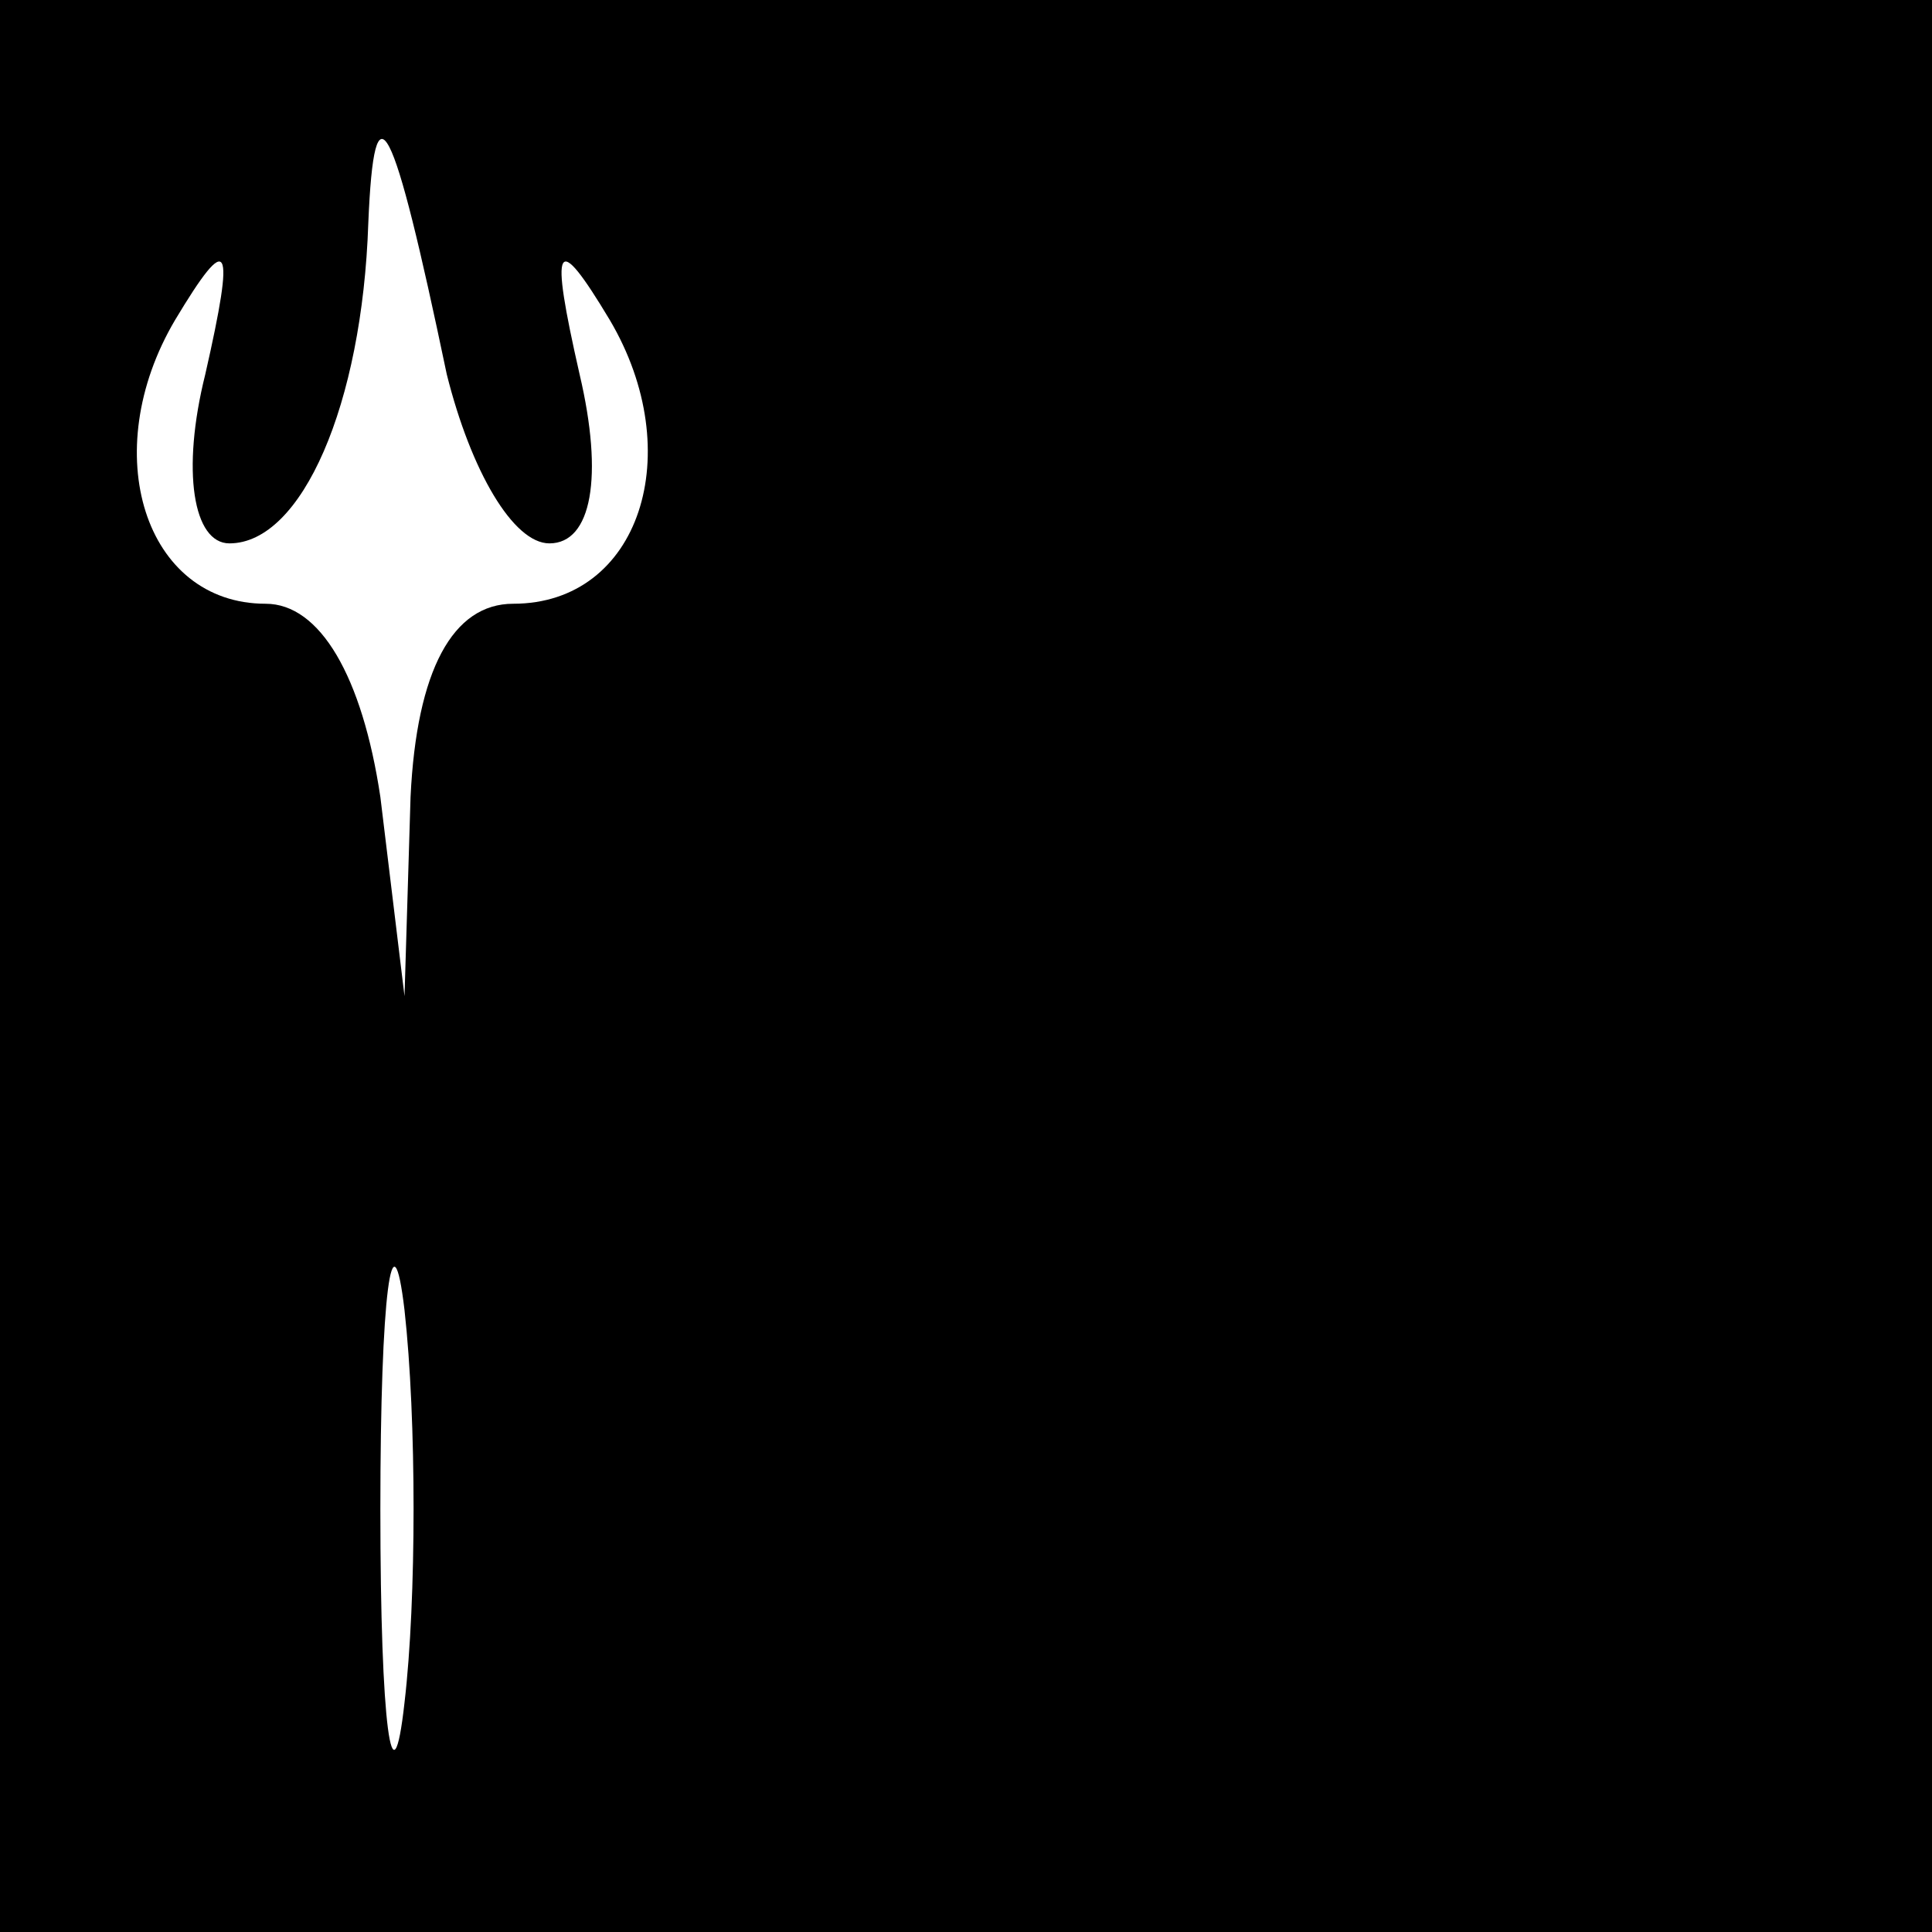 <?xml version="1.0" standalone="no"?>
<!DOCTYPE svg PUBLIC "-//W3C//DTD SVG 20010904//EN"
 "http://www.w3.org/TR/2001/REC-SVG-20010904/DTD/svg10.dtd">
<svg version="1.0" xmlns="http://www.w3.org/2000/svg"
 width="32pt" height="32pt" viewBox="0 0 32 32"
 preserveAspectRatio="xMidYMid meet">
<rect x="0" y="0" width="32" height="32" fill="#808080" stroke="none"/>
<g transform="translate(0,32) scale(0.1,-0.1)"
fill="#000000" stroke="none">
<path fill="#000000" stroke="none" d="M0 160 l0 -160 160 0 160 0 0 160 0
160 -160 0 -160 0 0 -160z"/>
<path fill="#ffffff" stroke="none" d="M74 258 c4 -16 11 -28 17 -28 7 0 9 11
5 28 -5 22 -4 24 5 9 13 -22 5 -47 -16 -47 -10 0 -16 -11 -17 -32 l-1 -33 -4
33 c-3 20 -10 32 -19 32 -20 0 -28 25 -15 47 9 15 10 13 5 -9 -4 -16 -2 -28 4
-28 12 0 22 23 23 53 1 24 4 18 13 -25z"/>
<path fill="#ffffff" stroke="none" d="M67 38 c-2 -18 -4 -4 -4 32 0 36 2 50
4 33 2 -18 2 -48 0 -65z"/>
</g>
</svg>
